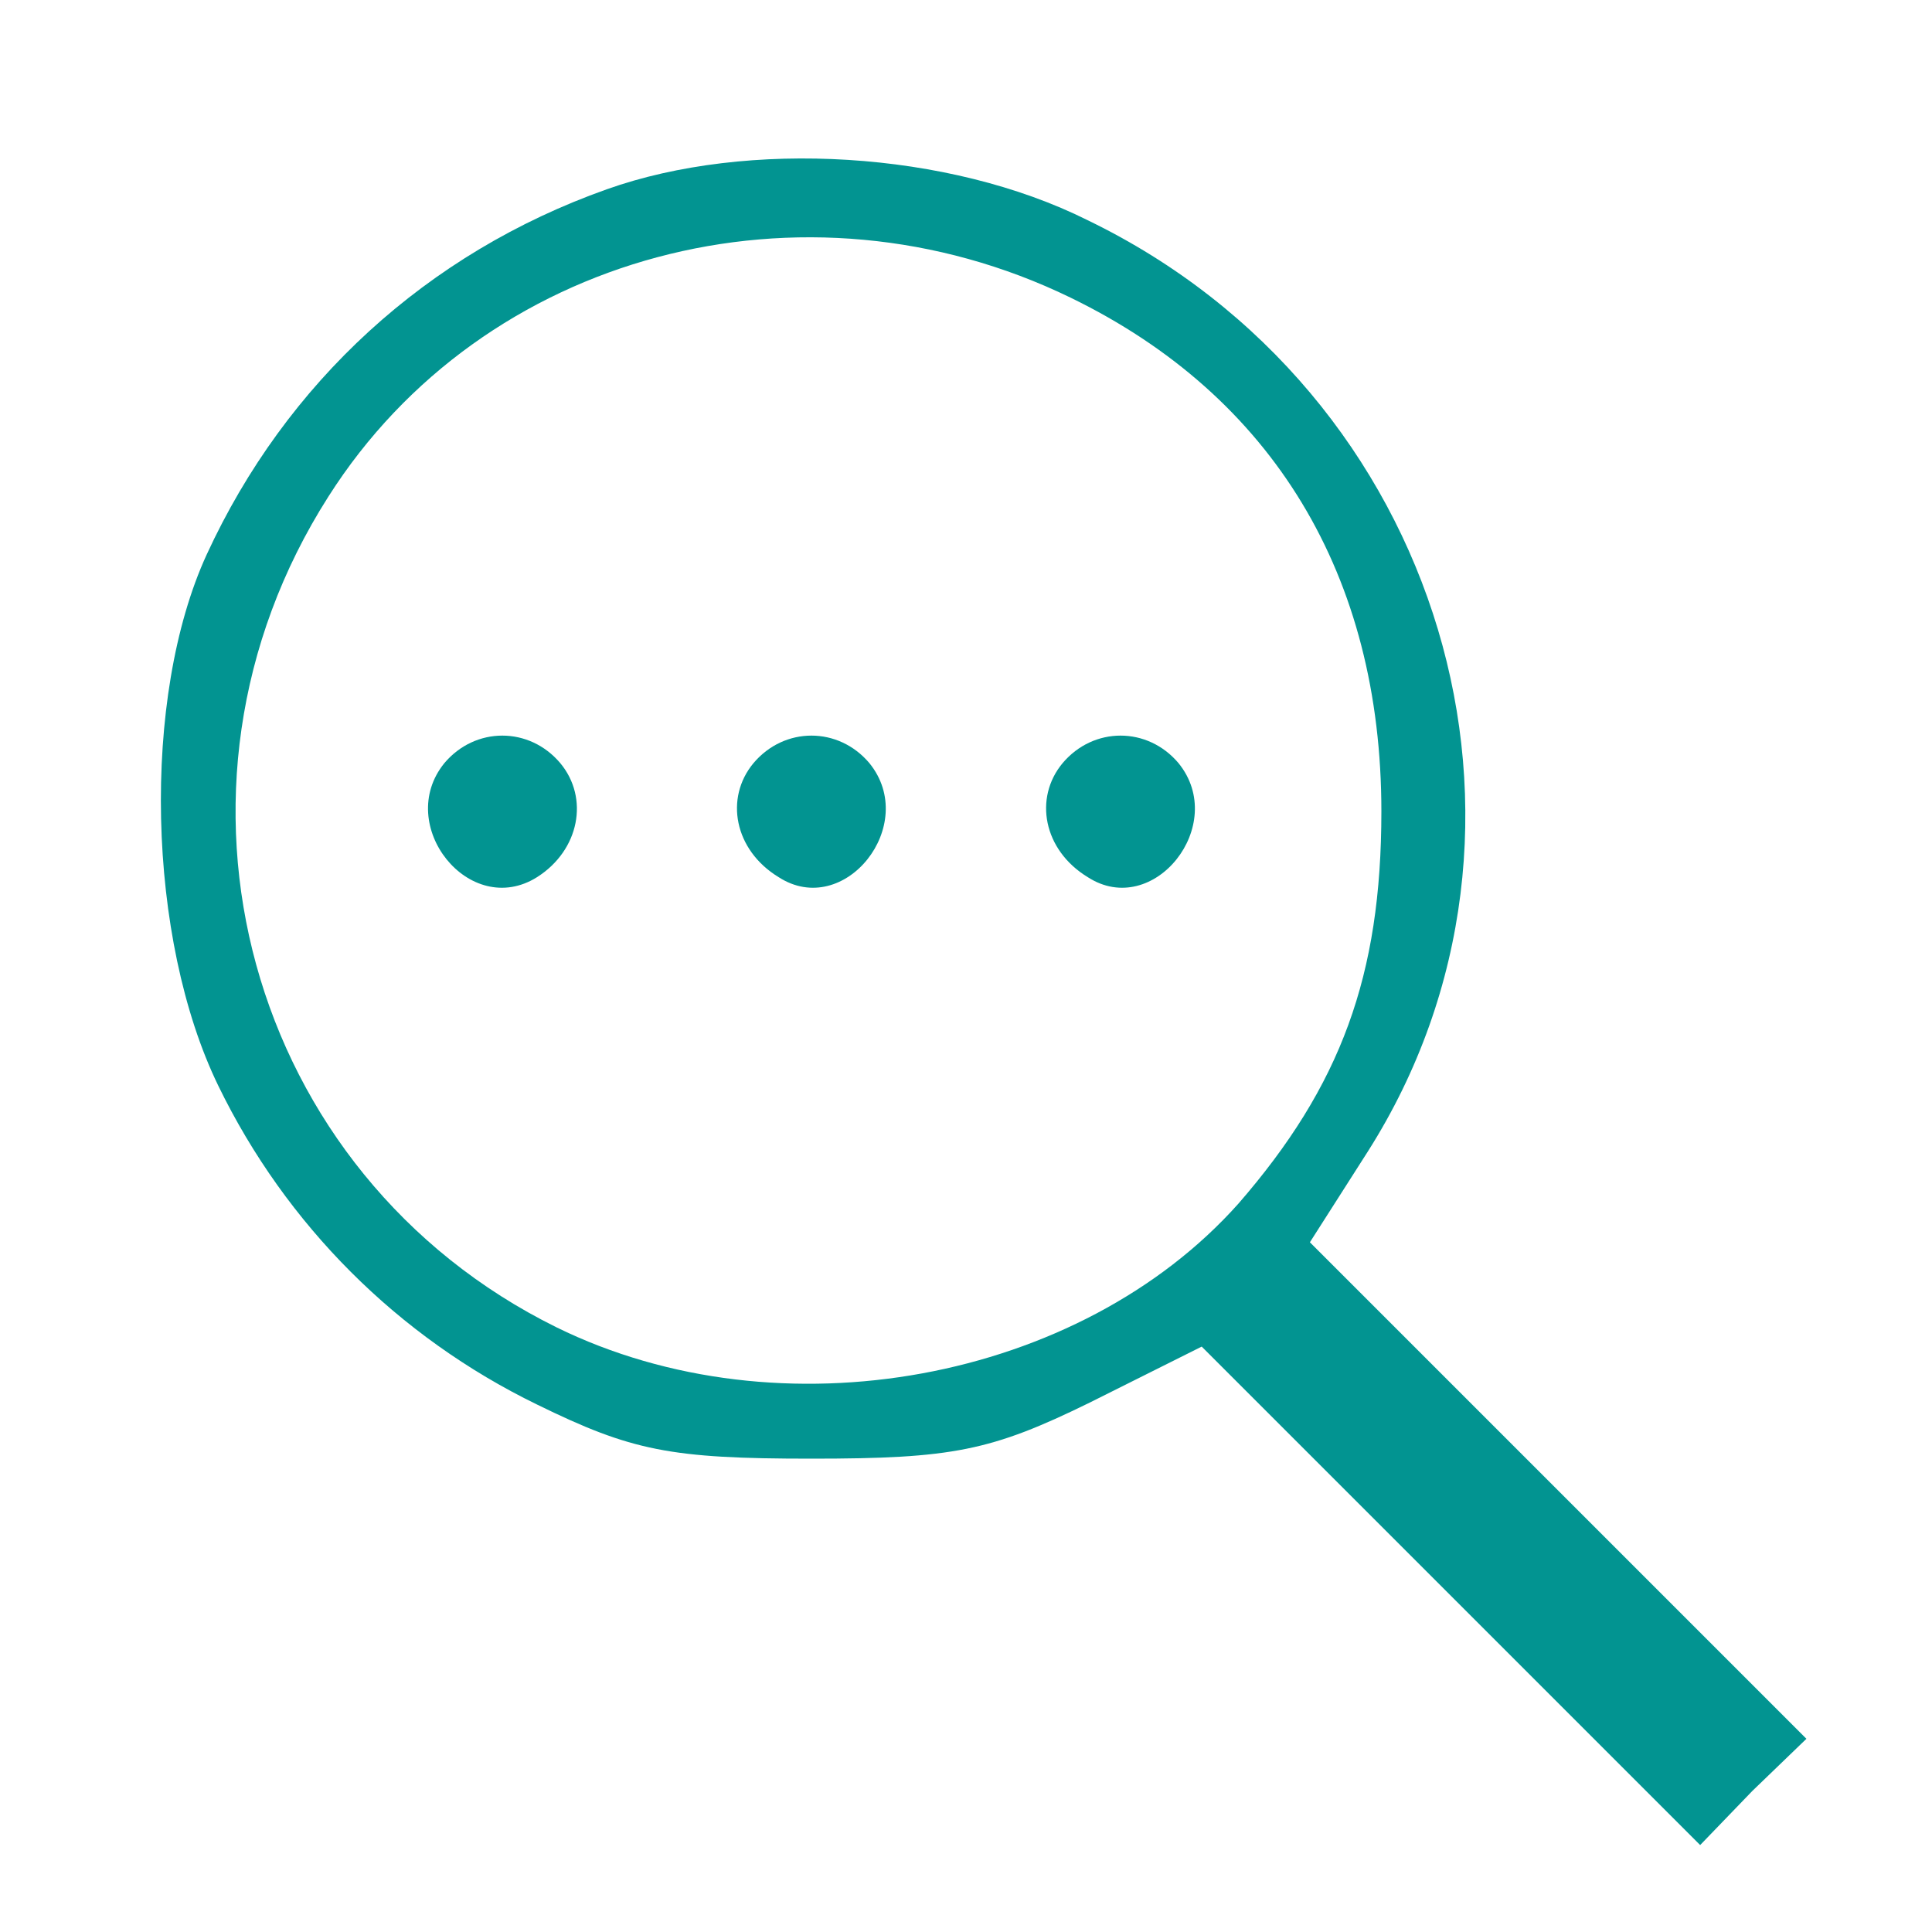 <?xml version="1.0" standalone="no"?>
<!DOCTYPE svg PUBLIC "-//W3C//DTD SVG 20010904//EN"
 "http://www.w3.org/TR/2001/REC-SVG-20010904/DTD/svg10.dtd">
<svg version="1.0" xmlns="http://www.w3.org/2000/svg"
 width="100pt" height="100pt" viewBox="0 0 100 100"
 preserveAspectRatio="xMidYMid meet">

<g transform="translate(0,100) scale(0.1,-0.1)"
fill="#029491" stroke="none">
<path d="M314 902 c-93 -33 -166 -100 -207 -189 -34 -74 -31 -199 6 -275 35
-72 93 -130 165 -165 49 -24 69 -28 142 -28 73 0 93 4 144 29 l58 29 129 -129
129 -129 27 28 28 27 -128 128 -129 129 30 47 c106 167 39 393 -145 482 -72
36 -176 42 -249 16z m240 -56 c105 -51 161 -144 161 -266 0 -85 -21 -142 -74
-203 -82 -92 -237 -121 -353 -64 -160 79 -215 278 -118 430 80 126 246 170
384 103z"/>
<path d="M230 605 c-26 -32 13 -81 48 -59 22 14 27 41 12 59 -16 19 -44 19
-60 0z"/>
<path d="M390 605 c-15 -18 -10 -45 13 -59 34 -22 73 27 47 59 -16 19 -44 19
-60 0z"/>
<path d="M550 605 c-15 -18 -10 -45 13 -59 34 -22 73 27 47 59 -16 19 -44 19
-60 0z"/>
</g>
</svg>
